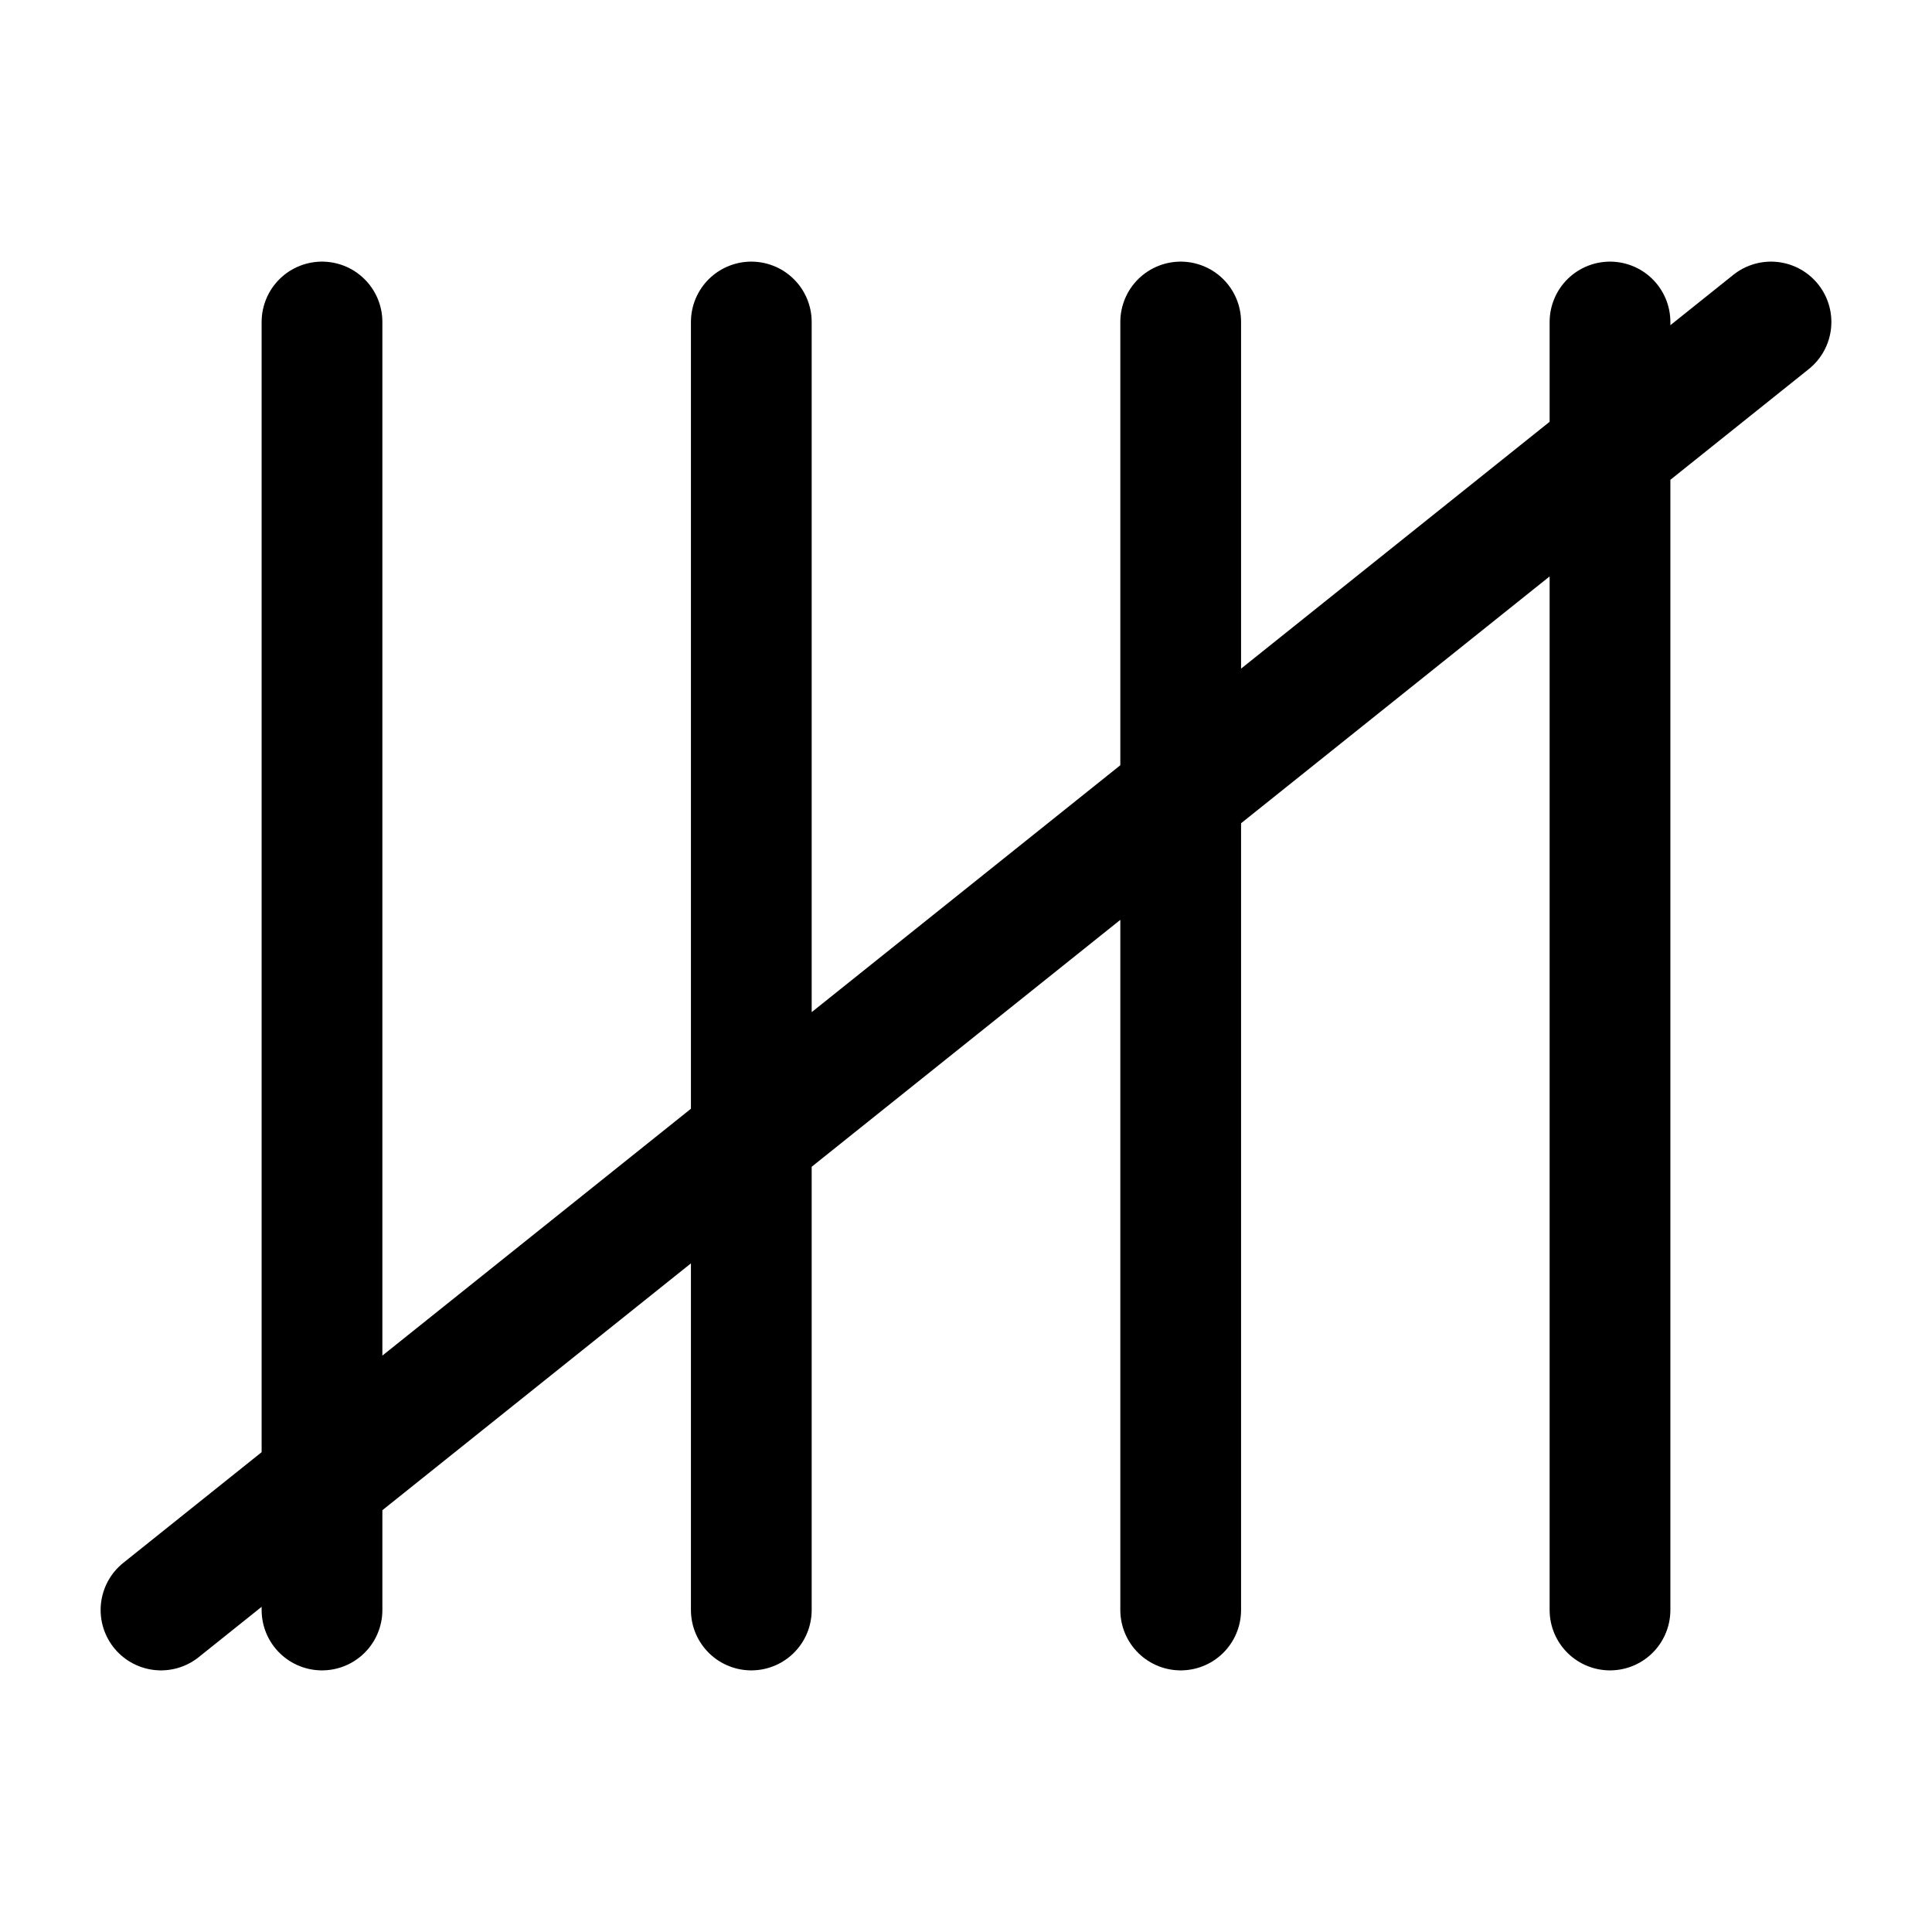 <svg xmlns="http://www.w3.org/2000/svg" width="24" height="24" fill="none" viewBox="0 0 24 24" stroke-width="1.5" stroke-linecap="round" stroke-linejoin="round" stroke="currentColor"><path d="M22 4 2 20M4 4v16M9.333 4v16m5.334-16v16M20 4v16"/></svg>